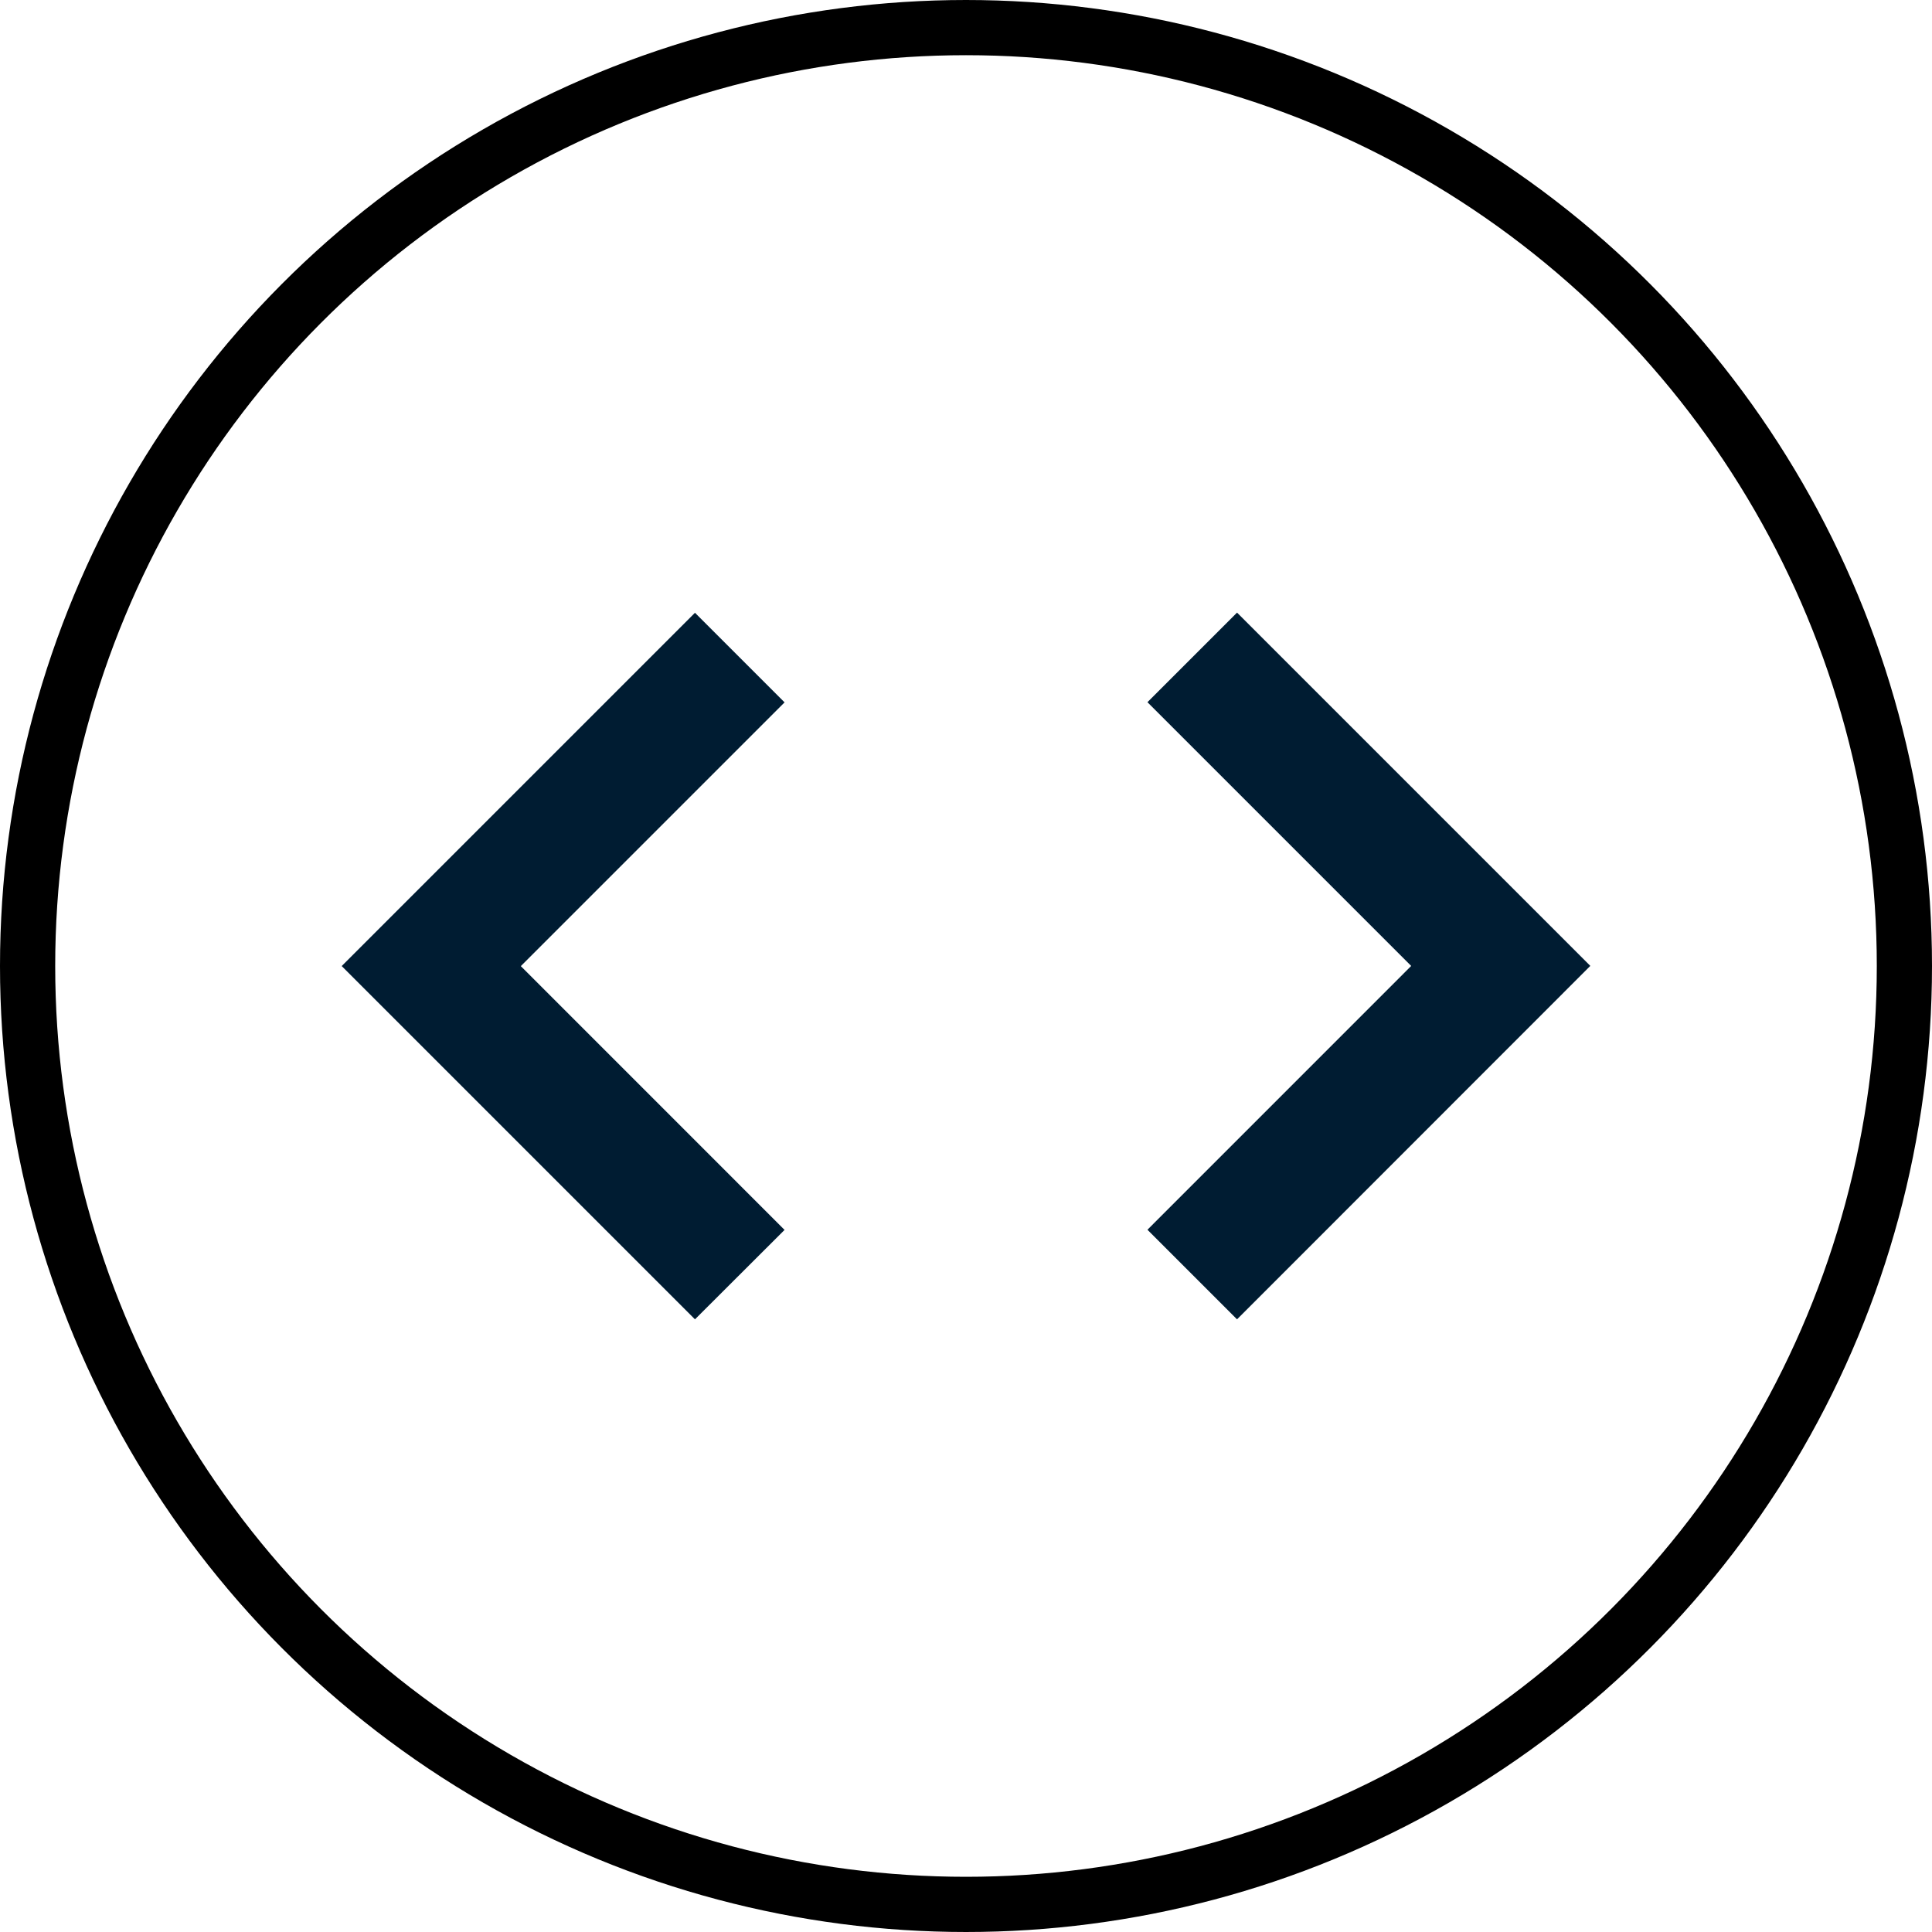 <svg xmlns="http://www.w3.org/2000/svg" width="35" height="35" viewBox="0 0 35 35"><defs><style>.a{fill:none;stroke:#000;stroke-miterlimit:10;}.b{fill:#001c32;}</style></defs><g transform="translate(-36.5 -493.5)"><circle class="a" cx="17" cy="17" r="17" transform="translate(37 494)"/><path class="b" d="M-190.578,476.347l-1.623-1.623,4.778-4.779-4.778-4.778,1.623-1.623,6.4,6.4Z" transform="translate(249.488 41.054)"/><path class="b" d="M-199.814,476.347l-6.4-6.4,6.4-6.4,1.623,1.623-4.778,4.778,4.778,4.779Z" transform="translate(248.904 41.054)"/></g></svg>